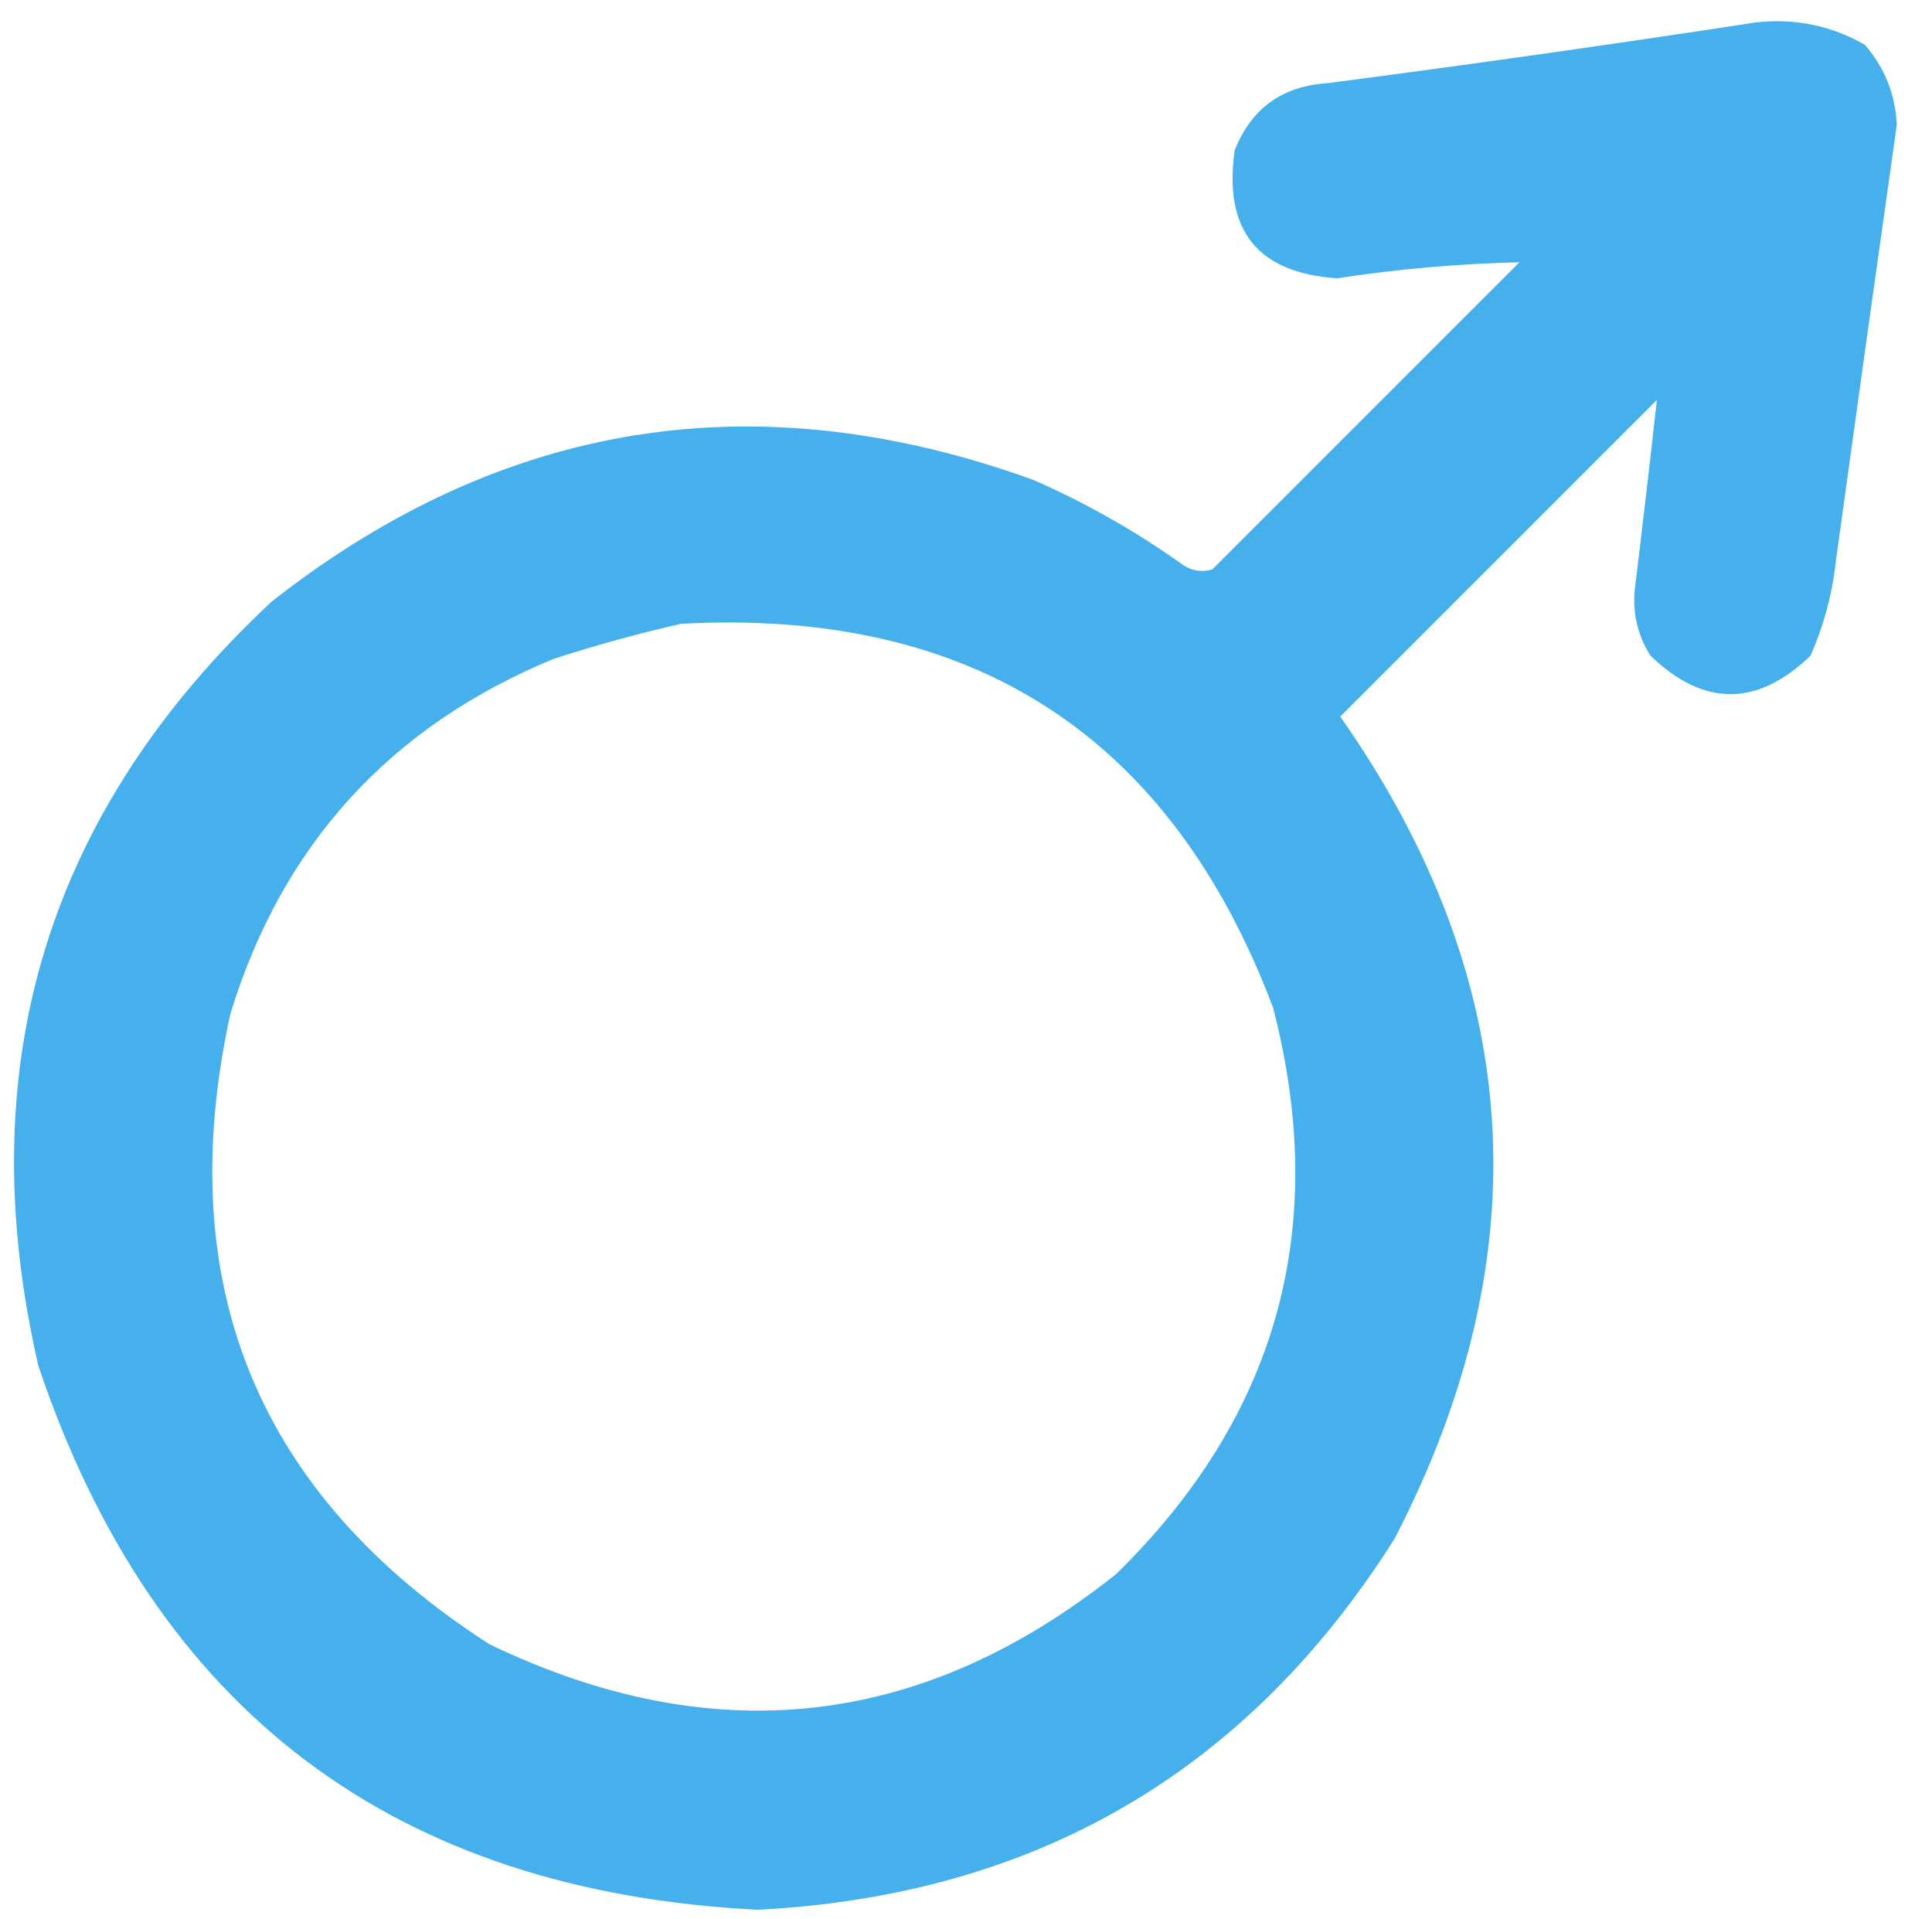 <?xml version="1.0" encoding="UTF-8"?>
<!DOCTYPE svg PUBLIC "-//W3C//DTD SVG 1.1//EN" "http://www.w3.org/Graphics/SVG/1.1/DTD/svg11.dtd">
<svg xmlns="http://www.w3.org/2000/svg" version="1.1" width="302px" height="300px" style="shape-rendering:geometricPrecision; text-rendering:geometricPrecision; image-rendering:optimizeQuality; fill-rule:evenodd; clip-rule:evenodd" xmlns:xlink="http://www.w3.org/1999/xlink">
<g><path style="opacity:0.948" fill="#3cacec" d="M 274.5,3.5 C 280.611,2.838 286.278,4.005 291.5,7C 294.602,10.561 296.269,14.728 296.5,19.5C 293.287,42.16 290.12,64.826 287,87.5C 286.446,92.716 285.113,97.716 283,102.5C 274.667,110.5 266.333,110.5 258,102.5C 256.077,99.456 255.244,96.123 255.5,92.5C 256.724,82.446 257.89,72.446 259,62.5C 242.5,79 226,95.5 209.5,112C 238.268,153.02 241.101,195.854 218,240.5C 194.997,276.929 161.83,296.262 118.5,298.5C 61.608,295.655 24.108,267.322 6,213.5C -4.802,166.578 7.364,126.745 42.5,94C 78.57,65.711 118.237,59.378 161.5,75C 169.653,78.574 177.32,82.907 184.5,88C 186.044,89.187 187.711,89.52 189.5,89C 205.5,73 221.5,57 237.5,41C 227.974,41.211 218.474,42.044 209,43.5C 196.564,42.663 191.231,35.997 193,23.5C 195.583,16.953 200.417,13.453 207.5,13C 230.011,10.063 252.344,6.897 274.5,3.5 Z M 106.5,97.5 C 152.128,95.045 182.962,115.045 199,157.5C 207.884,191.806 199.717,221.306 174.5,246C 144.205,270.183 111.539,273.85 76.5,257C 40.257,233.663 26.757,200.829 36,158.5C 44.093,132.072 60.926,113.572 86.5,103C 93.208,100.826 99.875,98.993 106.5,97.5 Z"/></g>
</svg>
